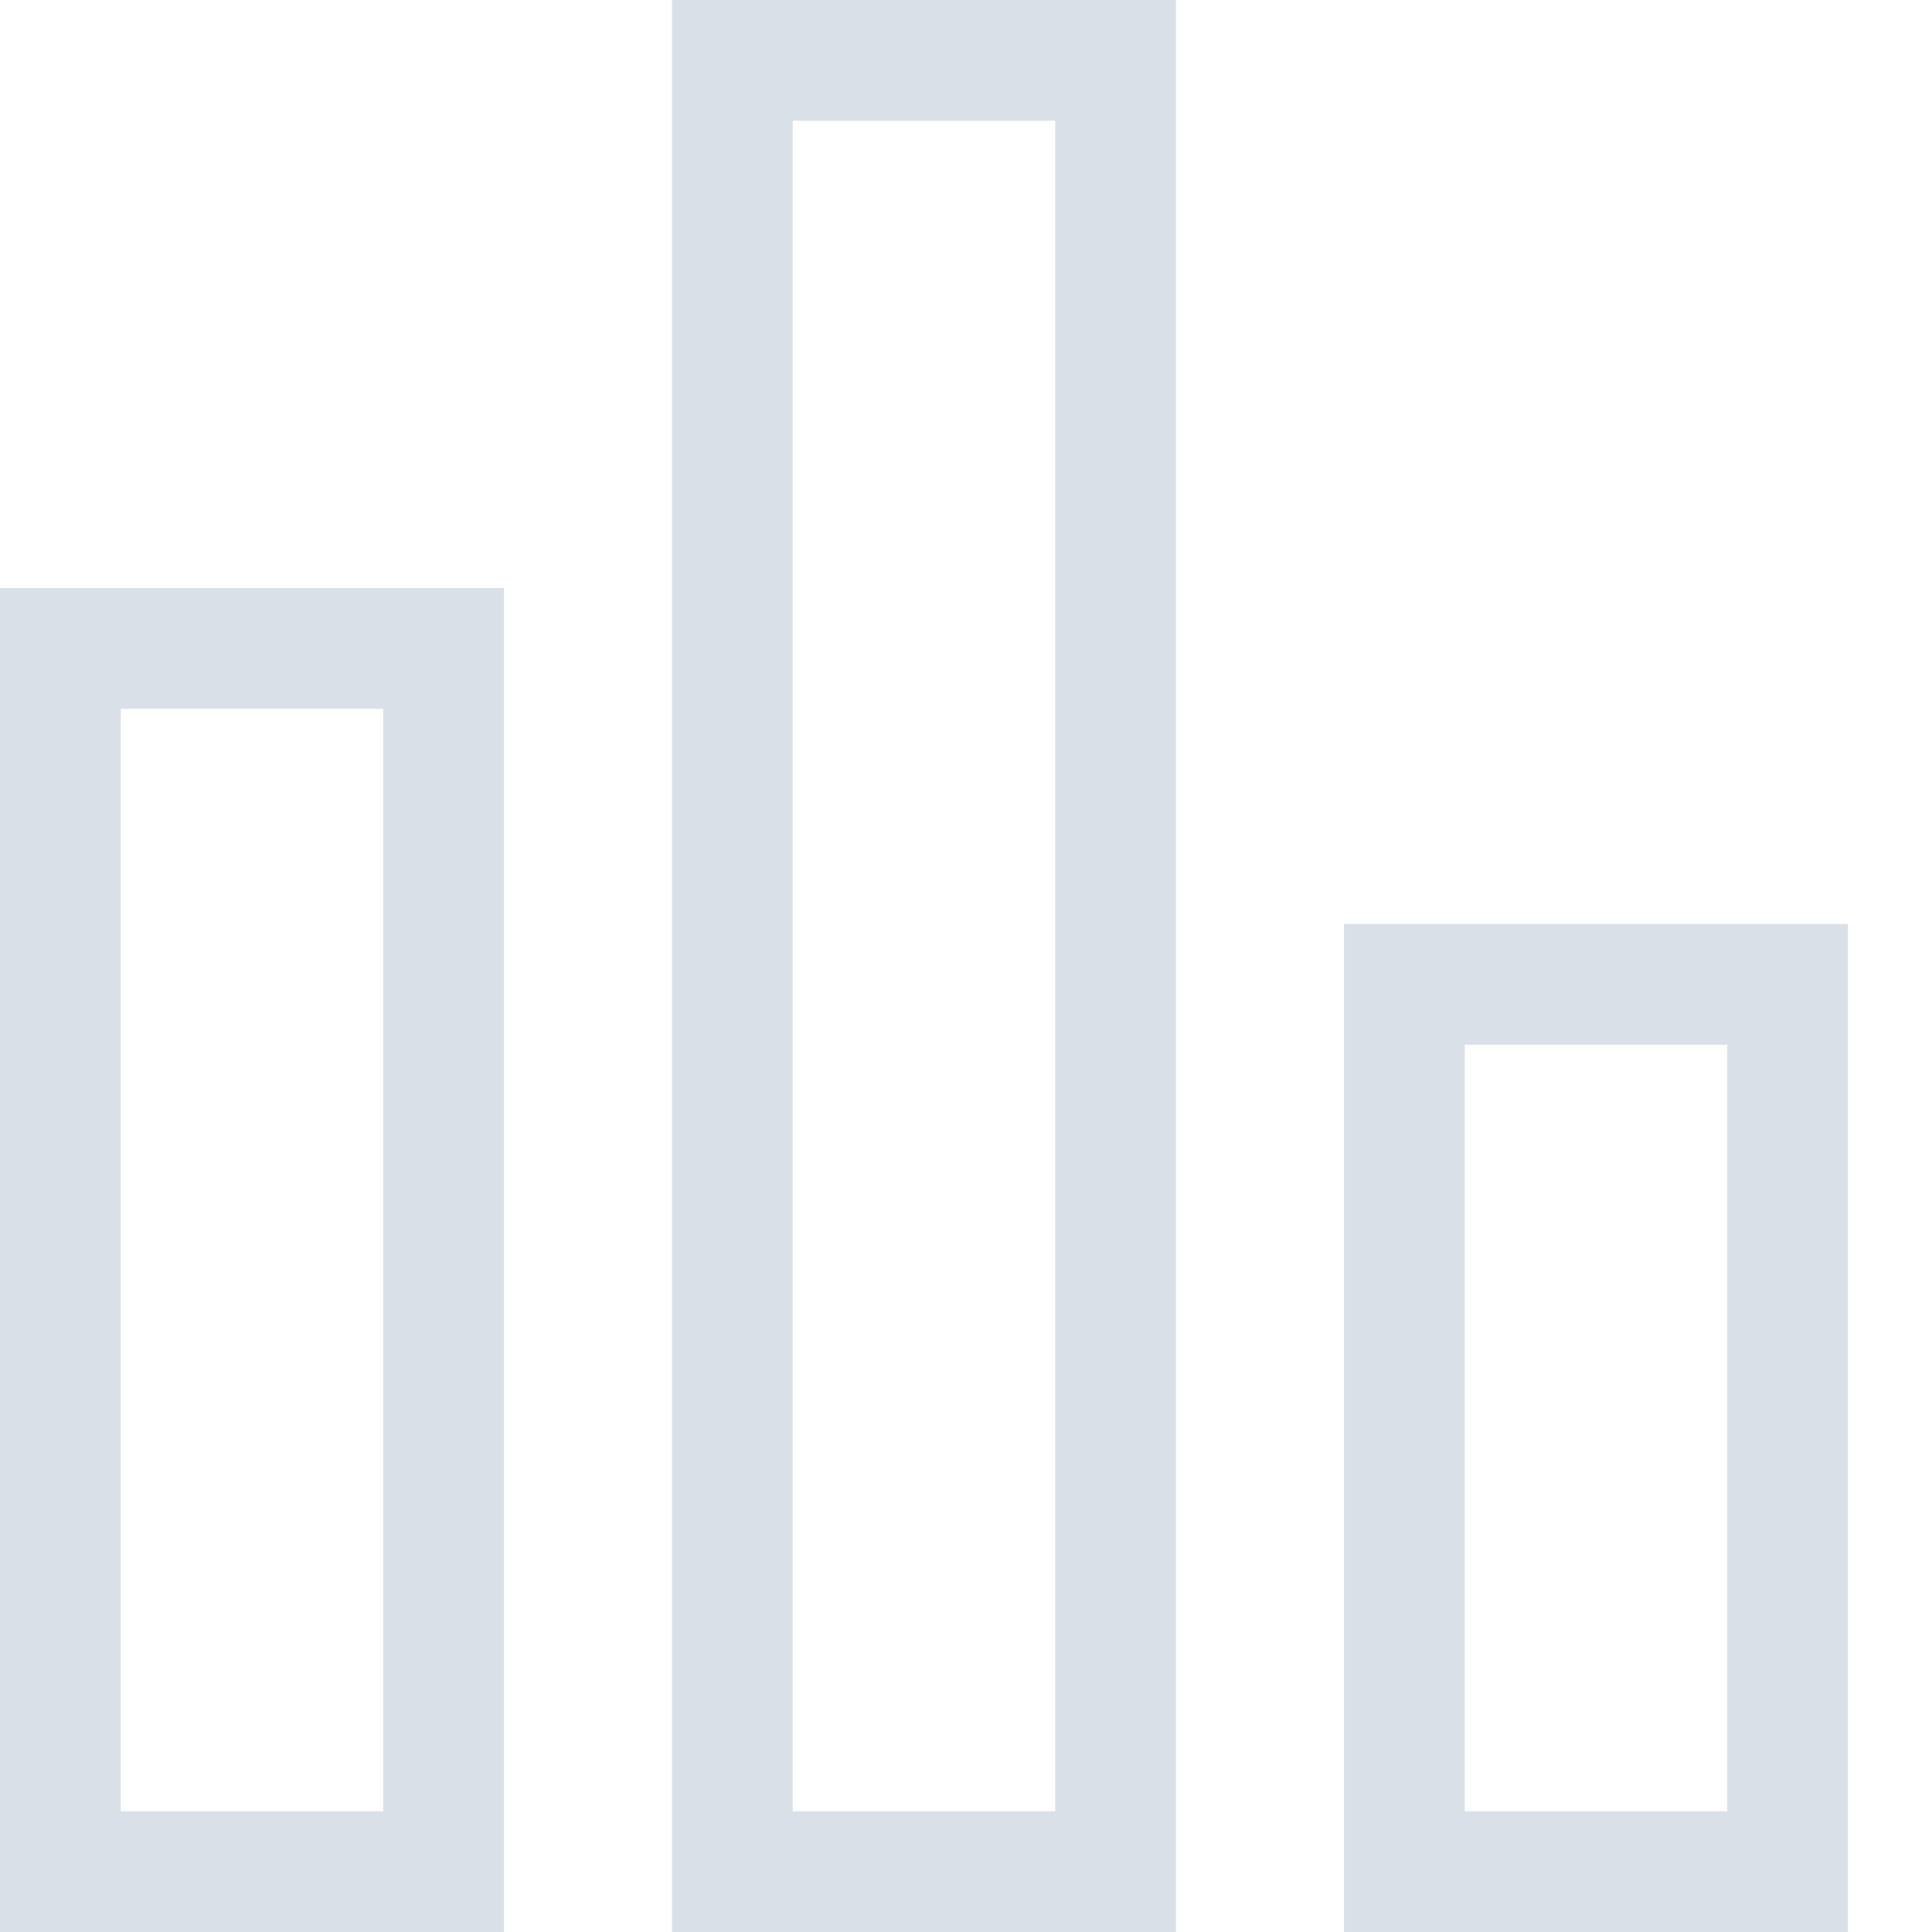 <svg width="16" height="16" viewBox="0 0 16 16" fill="none" xmlns="http://www.w3.org/2000/svg">
<rect x="0.5" y="5.37" width="3.174" height="10.13" stroke="#DAE0E8"/>
<rect x="11.63" y="8.152" width="3.174" height="7.348" stroke="#DAE0E8"/>
<rect x="6.065" y="0.5" width="3.174" height="15" stroke="#DAE0E8"/>
</svg>
